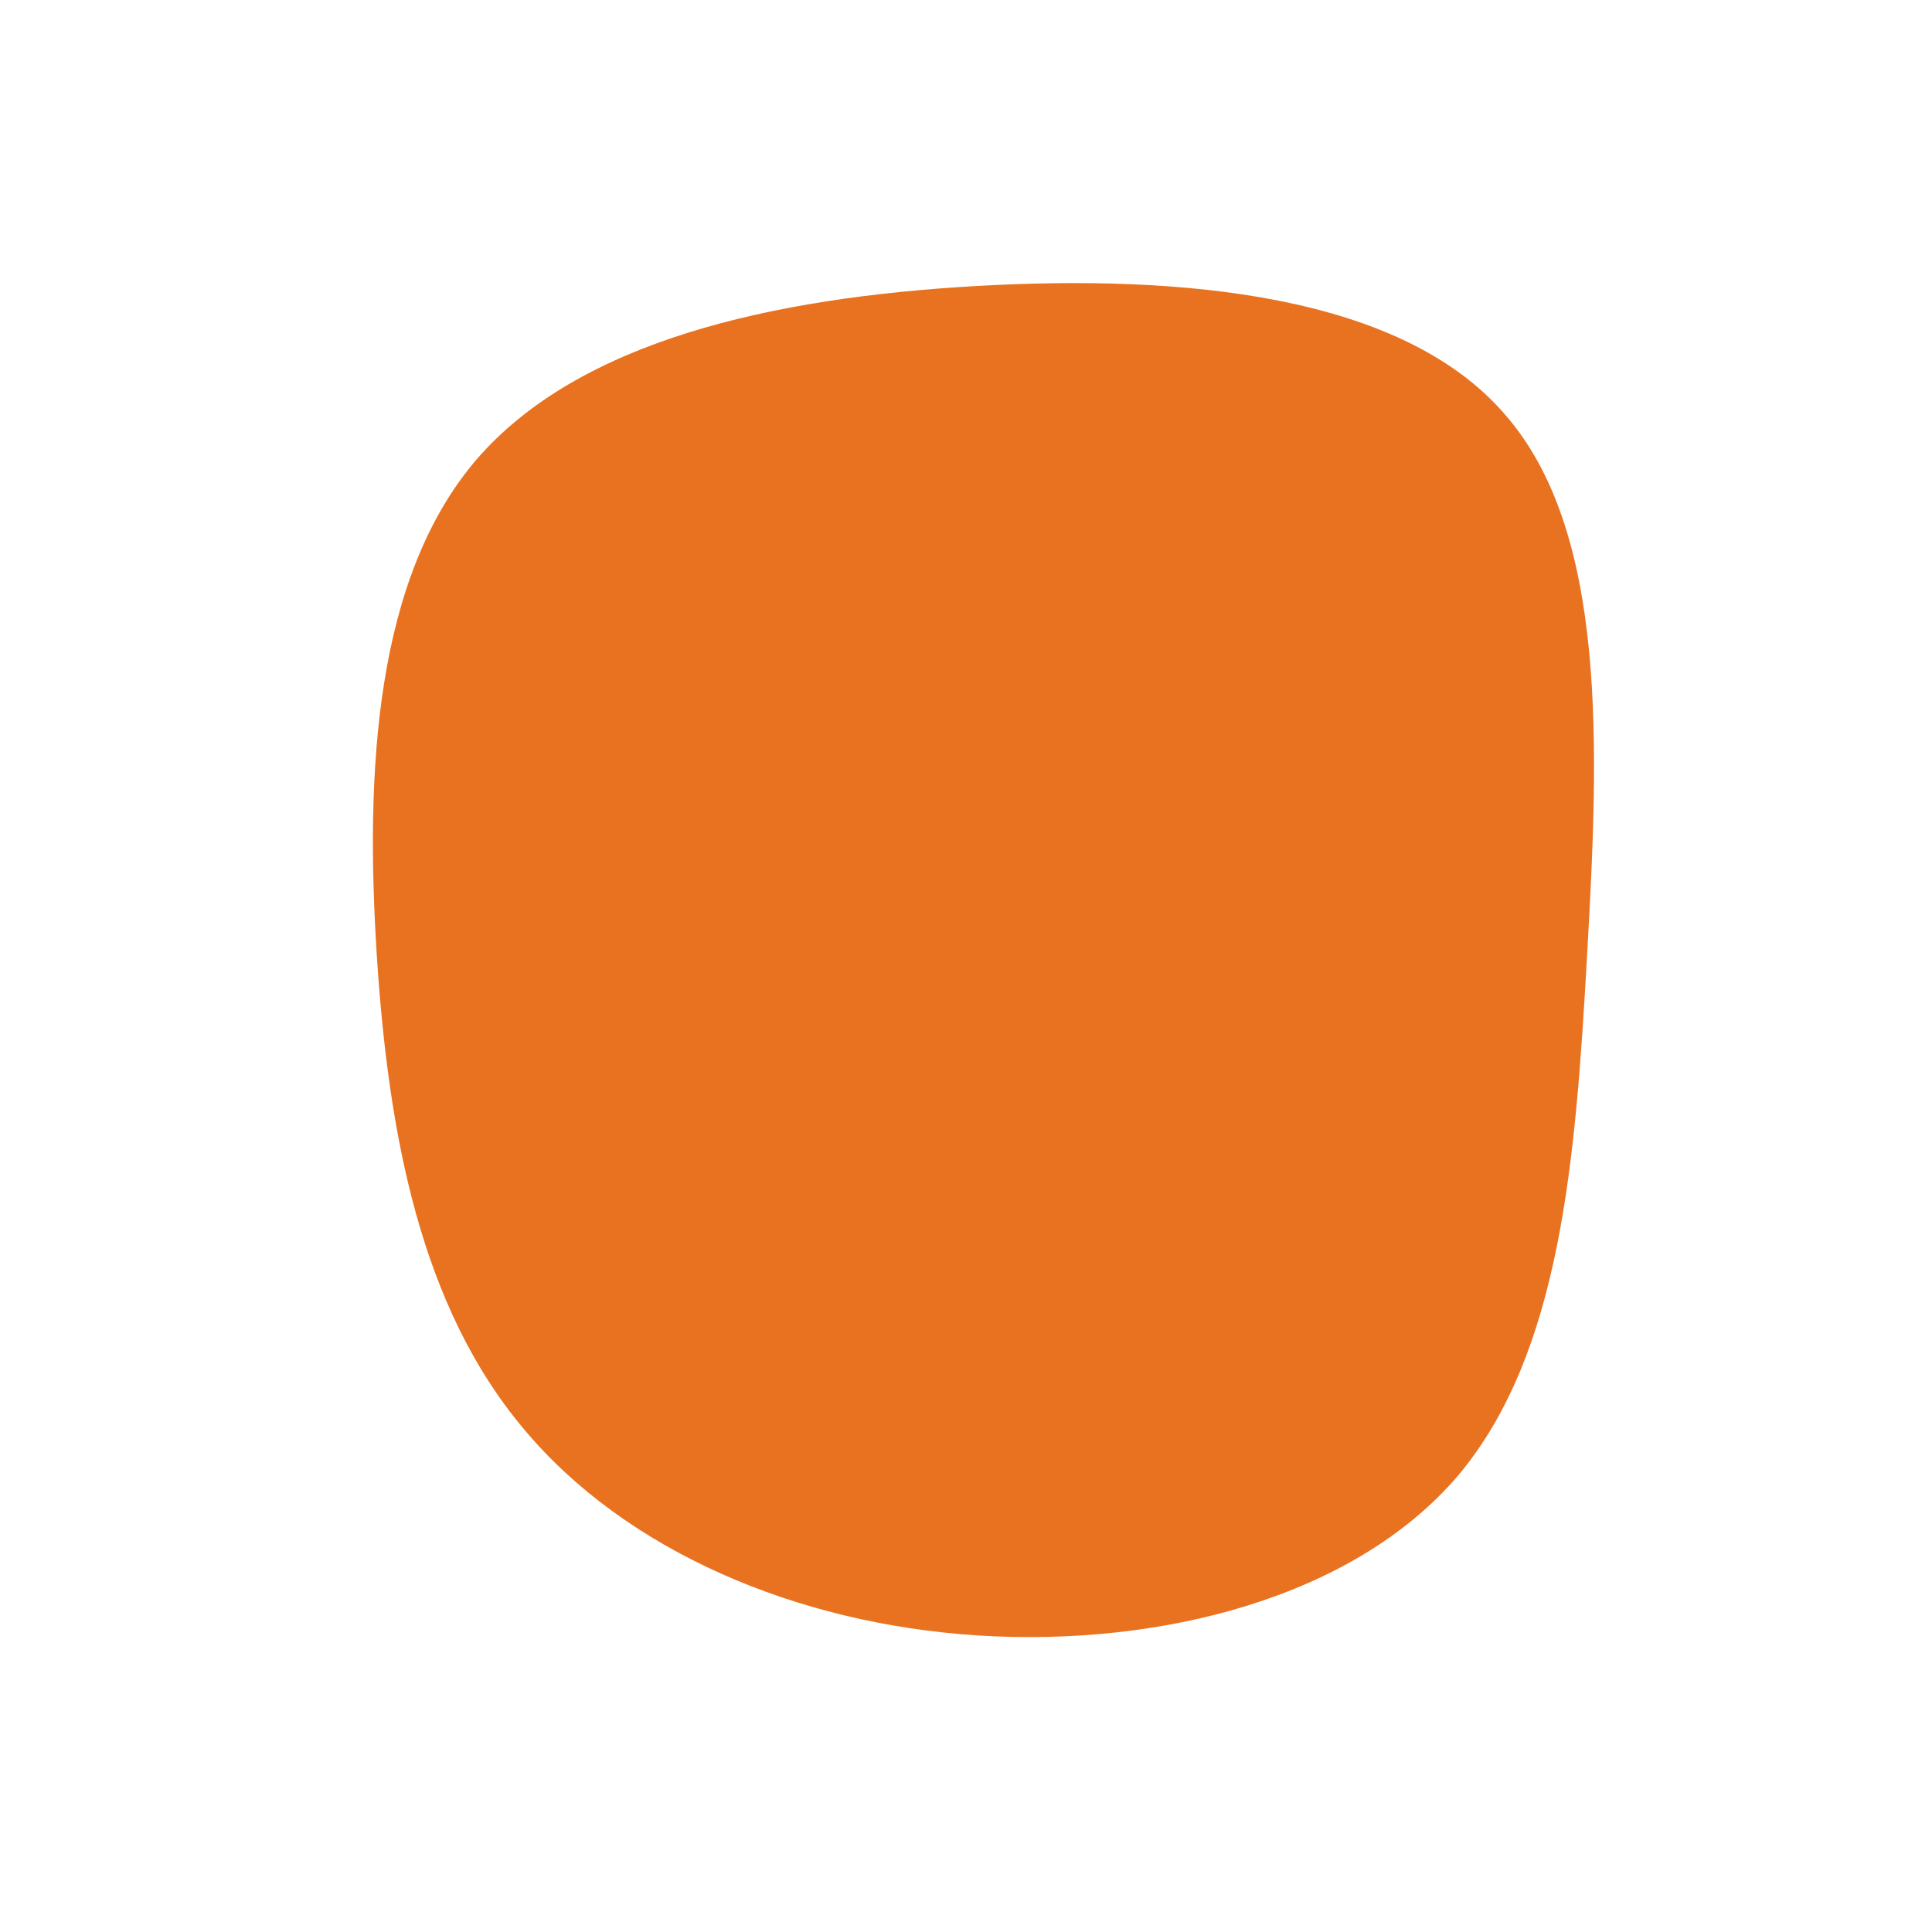 <?xml version="1.0" standalone="no"?>
<svg viewBox="0 0 200 200" xmlns="http://www.w3.org/2000/svg">
  <path fill="#E97220" d="M55.7,-57.2C66.5,-45,65.5,-22.5,64.3,-1.2C63.1,20.1,61.6,40.1,50.9,52.8C40.1,65.4,20.1,70.5,1.2,69.3C-17.6,68.1,-35.3,60.5,-45.8,47.9C-56.4,35.3,-59.8,17.6,-61,-1.2C-62.2,-20.1,-61.2,-40.1,-50.7,-52.4C-40.1,-64.7,-20.1,-69.2,1.2,-70.4C22.5,-71.6,45,-69.5,55.7,-57.2Z" transform="translate(100 100)" />
</svg>
